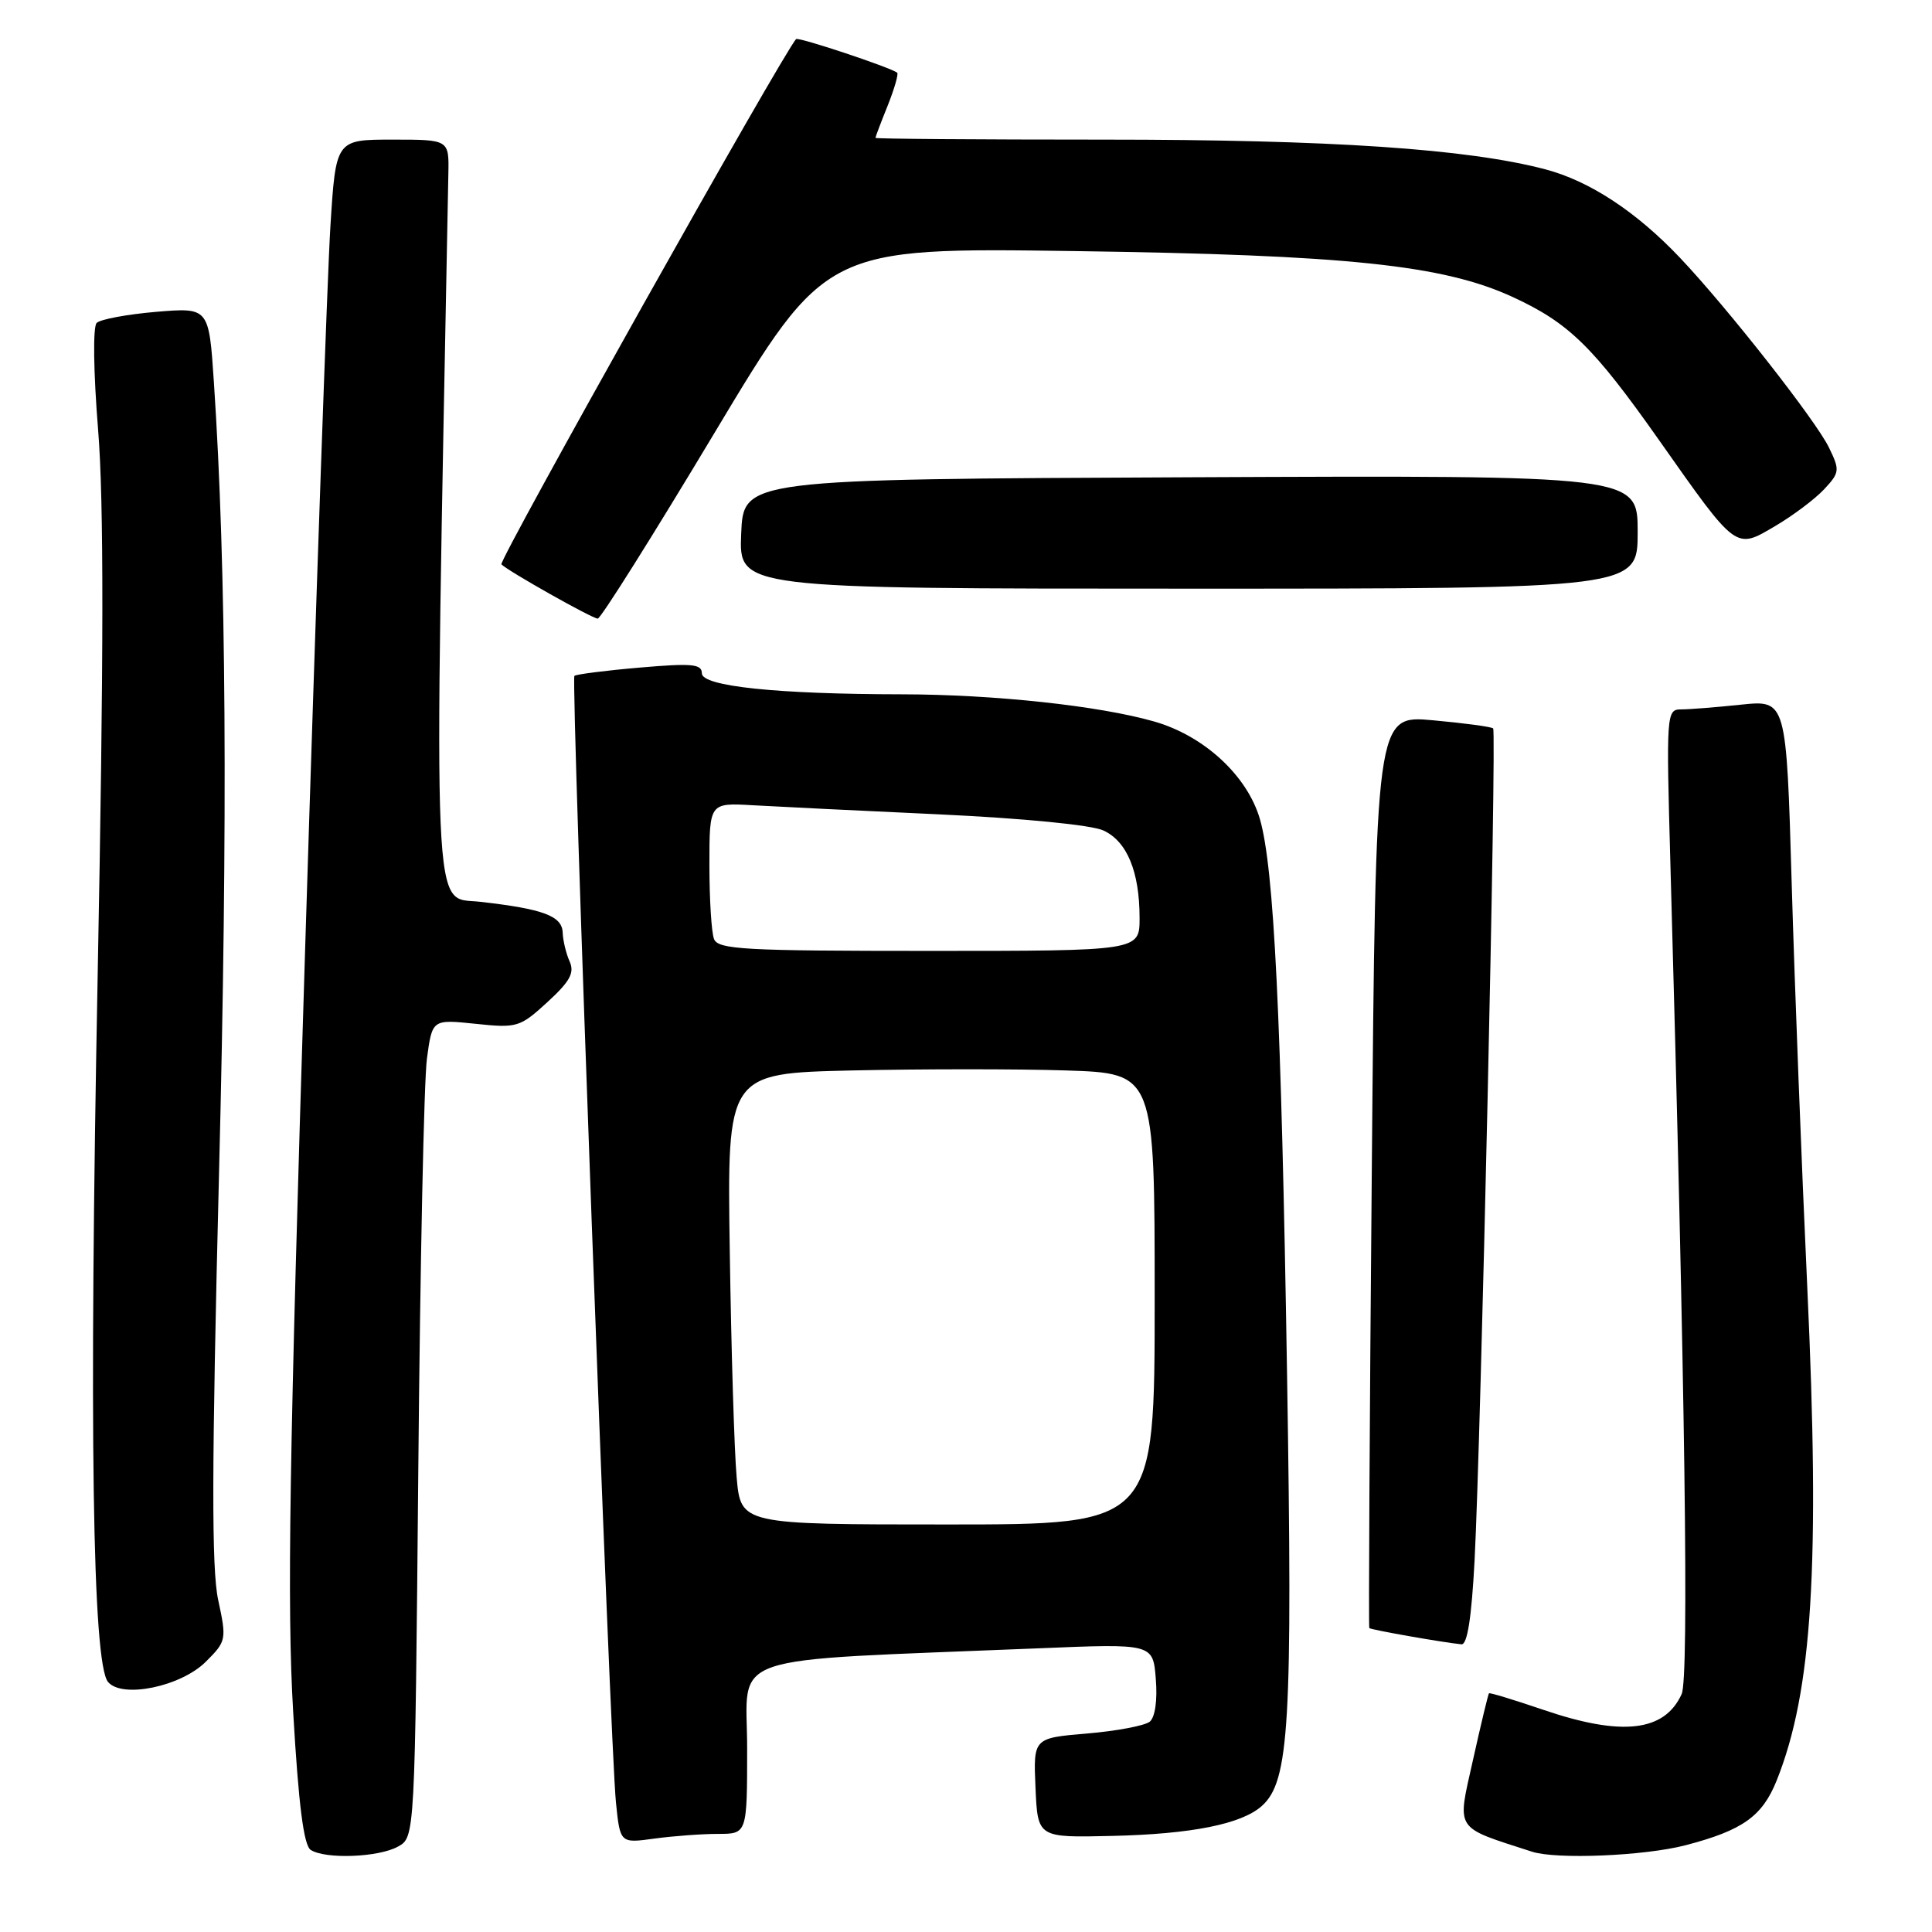 <?xml version="1.0" encoding="UTF-8" standalone="no"?>
<!DOCTYPE svg PUBLIC "-//W3C//DTD SVG 1.1//EN" "http://www.w3.org/Graphics/SVG/1.1/DTD/svg11.dtd" >
<svg xmlns="http://www.w3.org/2000/svg" xmlns:xlink="http://www.w3.org/1999/xlink" version="1.1" viewBox="0 0 256 256">
 <g >
 <path fill="currentColor"
d=" M 52.74 244.68 C 54.98 243.44 54.98 243.44 55.43 194.47 C 55.67 167.54 56.18 143.15 56.57 140.28 C 57.27 135.06 57.27 135.06 63.01 135.66 C 68.52 136.24 68.90 136.12 72.54 132.78 C 75.53 130.04 76.15 128.91 75.48 127.40 C 75.01 126.36 74.60 124.64 74.56 123.59 C 74.49 121.37 72.00 120.44 63.60 119.49 C 57.22 118.76 57.47 124.51 59.41 23.00 C 59.50 18.50 59.50 18.50 52.00 18.50 C 44.50 18.50 44.50 18.50 43.78 30.00 C 43.38 36.33 41.87 79.30 40.44 125.50 C 38.32 193.61 38.02 212.79 38.85 226.90 C 39.57 239.27 40.25 244.54 41.18 245.13 C 43.15 246.38 50.18 246.11 52.74 244.68 Z  M 223.32 244.51 C 230.91 242.53 233.51 240.68 235.42 235.92 C 240.15 224.10 241.18 207.41 239.47 170.50 C 238.73 154.55 237.80 130.53 237.41 117.12 C 236.70 92.75 236.70 92.75 230.70 93.37 C 227.40 93.72 223.82 94.00 222.74 94.00 C 220.82 94.00 220.78 94.58 221.33 114.25 C 223.30 184.28 223.81 222.31 222.83 224.47 C 220.56 229.47 214.91 230.11 204.50 226.56 C 200.65 225.25 197.41 224.26 197.30 224.37 C 197.19 224.48 196.23 228.47 195.17 233.24 C 193.06 242.70 192.60 241.99 203.00 245.36 C 206.25 246.41 217.88 245.92 223.32 244.51 Z  M 95.14 243.00 C 99.00 243.00 99.00 243.00 99.00 231.61 C 99.00 218.84 95.15 220.16 137.64 218.41 C 152.78 217.78 152.78 217.78 153.15 222.47 C 153.38 225.27 153.06 227.54 152.35 228.13 C 151.70 228.66 147.96 229.37 144.04 229.70 C 136.92 230.30 136.92 230.30 137.21 236.90 C 137.50 243.50 137.50 243.50 147.30 243.27 C 157.88 243.03 164.50 241.71 167.20 239.30 C 170.85 236.04 171.29 228.48 170.54 182.00 C 169.78 134.71 168.82 114.97 166.94 108.52 C 165.27 102.78 159.55 97.50 152.96 95.61 C 145.68 93.52 131.77 92.02 119.50 92.00 C 102.92 91.98 93.00 90.94 93.00 89.22 C 93.00 87.98 91.69 87.86 84.75 88.46 C 80.21 88.85 76.32 89.35 76.11 89.56 C 75.63 90.04 80.84 231.44 81.62 238.87 C 82.17 244.25 82.17 244.25 86.73 243.62 C 89.23 243.28 93.02 243.00 95.14 243.00 Z  M 27.28 220.18 C 30.00 217.47 30.04 217.26 28.91 212.00 C 28.02 207.88 28.05 194.46 29.02 155.55 C 30.20 108.37 29.99 75.25 28.34 50.62 C 27.68 40.74 27.68 40.74 20.69 41.32 C 16.84 41.65 13.29 42.31 12.81 42.79 C 12.30 43.30 12.38 49.27 13.00 56.95 C 13.77 66.47 13.75 86.94 12.94 129.36 C 11.79 189.21 12.25 220.35 14.31 222.86 C 16.15 225.10 23.97 223.49 27.28 220.18 Z  M 195.39 206.75 C 196.23 190.65 198.32 96.99 197.85 96.52 C 197.64 96.30 194.04 95.82 189.87 95.44 C 182.29 94.75 182.29 94.75 181.77 155.13 C 181.48 188.33 181.33 215.60 181.44 215.73 C 181.62 215.95 191.15 217.63 193.65 217.88 C 194.43 217.96 194.99 214.34 195.39 206.75 Z  M 94.65 57.40 C 109.40 32.80 109.40 32.80 142.45 33.27 C 178.47 33.78 191.21 35.11 200.41 39.34 C 207.88 42.78 211.08 45.90 219.84 58.33 C 230.20 73.04 229.92 72.83 235.23 69.70 C 237.58 68.32 240.49 66.13 241.70 64.84 C 243.77 62.62 243.81 62.31 242.35 59.31 C 240.63 55.74 228.88 40.77 222.61 34.16 C 216.83 28.06 210.64 23.99 204.78 22.44 C 194.45 19.72 176.39 18.50 146.25 18.50 C 129.61 18.50 116.00 18.40 116.00 18.27 C 116.00 18.14 116.73 16.21 117.63 13.98 C 118.52 11.74 119.08 9.79 118.88 9.63 C 117.92 8.91 105.79 4.87 105.49 5.18 C 103.92 6.74 66.00 74.34 66.44 74.78 C 67.36 75.70 78.43 81.94 79.20 81.97 C 79.59 81.99 86.54 70.93 94.65 57.40 Z  M 217.00 70.49 C 217.00 62.98 217.00 62.98 157.75 63.24 C 98.50 63.50 98.50 63.50 98.21 70.75 C 97.91 78.00 97.91 78.00 157.46 78.00 C 217.00 78.00 217.00 78.00 217.00 70.49 Z  M 97.61 195.75 C 97.30 192.31 96.89 178.86 96.70 165.86 C 96.34 142.22 96.34 142.22 112.92 141.84 C 122.04 141.64 134.79 141.63 141.25 141.84 C 153.00 142.22 153.00 142.22 153.00 172.11 C 153.00 202.00 153.00 202.00 125.58 202.00 C 98.16 202.00 98.16 202.00 97.61 195.75 Z  M 94.61 124.42 C 94.27 123.55 94.00 119.13 94.00 114.60 C 94.00 106.37 94.00 106.37 99.75 106.70 C 102.91 106.88 114.05 107.43 124.50 107.91 C 135.59 108.43 144.62 109.31 146.20 110.04 C 149.34 111.48 151.00 115.50 151.00 121.65 C 151.00 126.00 151.00 126.00 123.11 126.00 C 98.59 126.00 95.14 125.81 94.61 124.42 Z "/>
</g>
</svg>